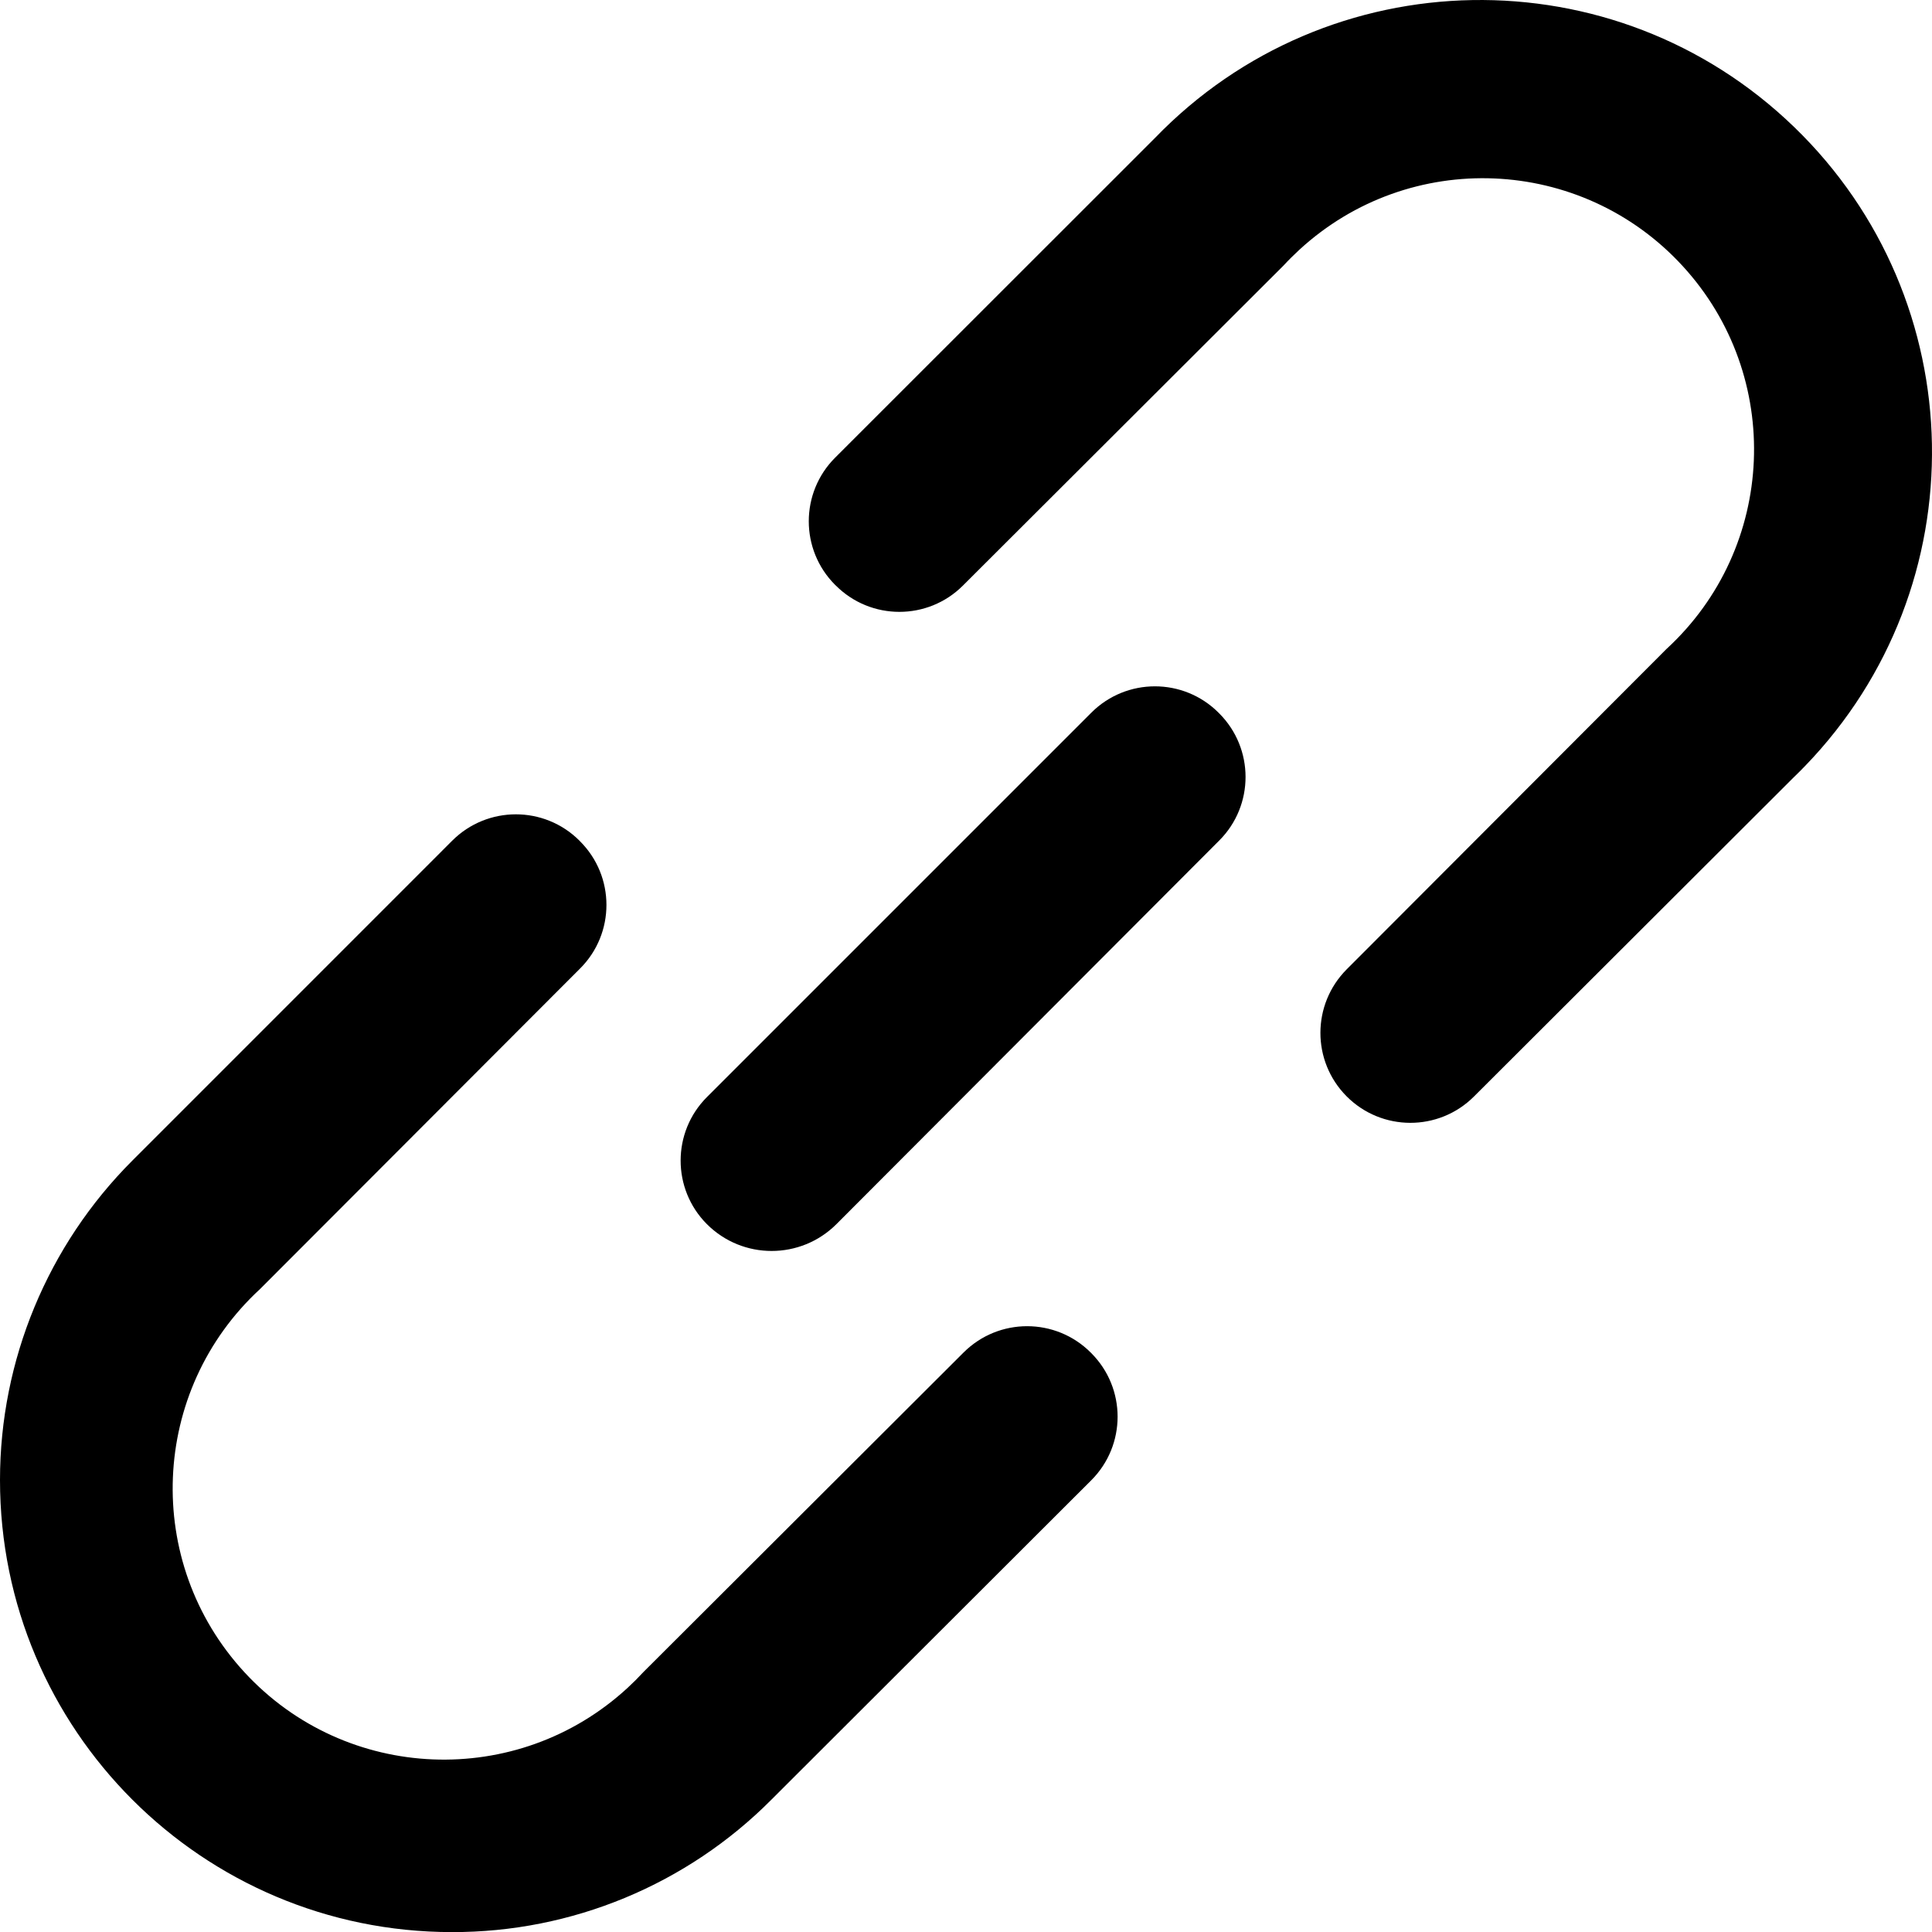 <svg width="40px" height="40.002px" viewBox="0 0 40 40.002" version="1.1" xmlns="http://www.w3.org/2000/svg"
>
    <path d="M9.355,40.002 C4.188,40 -0.001,35.811 1.42685252e-07,30.642 C0,28.161 0.987,25.781 2.742,24.027 L9.363,17.405 C10.091,16.678 11.27,16.678 11.997,17.405 L12.01,17.419 C12.737,18.145 12.738,19.324 12.011,20.051 L5.384,26.688 C3.104,28.79 2.96,32.342 5.061,34.622 C7.162,36.902 10.714,37.046 12.994,34.945 C13.108,34.84 13.218,34.73 13.323,34.616 L19.95,28.002 C20.677,27.276 21.854,27.276 22.581,28.002 L22.592,28.013 C23.321,28.741 23.321,29.921 22.592,30.649 L15.973,37.258 C14.222,39.02 11.839,40.008 9.355,40.002 L9.355,40.002 Z M14.634,25.343 C13.91,24.616 13.911,23.438 14.637,22.713 L22.595,14.755 C23.322,14.028 24.501,14.028 25.228,14.755 L25.242,14.769 C25.969,15.496 25.97,16.674 25.244,17.401 L17.319,25.343 C16.578,26.085 15.375,26.086 14.634,25.343 L14.634,25.343 Z M27.878,22.696 C27.156,21.968 27.158,20.795 27.882,20.069 L34.501,13.438 C36.784,11.34 36.933,7.788 34.835,5.505 C32.737,3.222 29.185,3.072 26.902,5.171 C26.788,5.276 26.678,5.385 26.573,5.499 L19.936,12.124 C19.209,12.85 18.03,12.849 17.304,12.122 L17.29,12.109 C16.563,11.382 16.563,10.202 17.291,9.475 L23.912,2.857 C27.502,-0.86 33.426,-0.964 37.143,2.627 C40.86,6.217 40.964,12.141 37.373,15.858 C37.298,15.936 37.221,16.013 37.143,16.088 L30.516,22.703 C29.786,23.431 28.604,23.428 27.878,22.696 L27.878,22.696 Z"
          id="形状"></path>
</svg>
